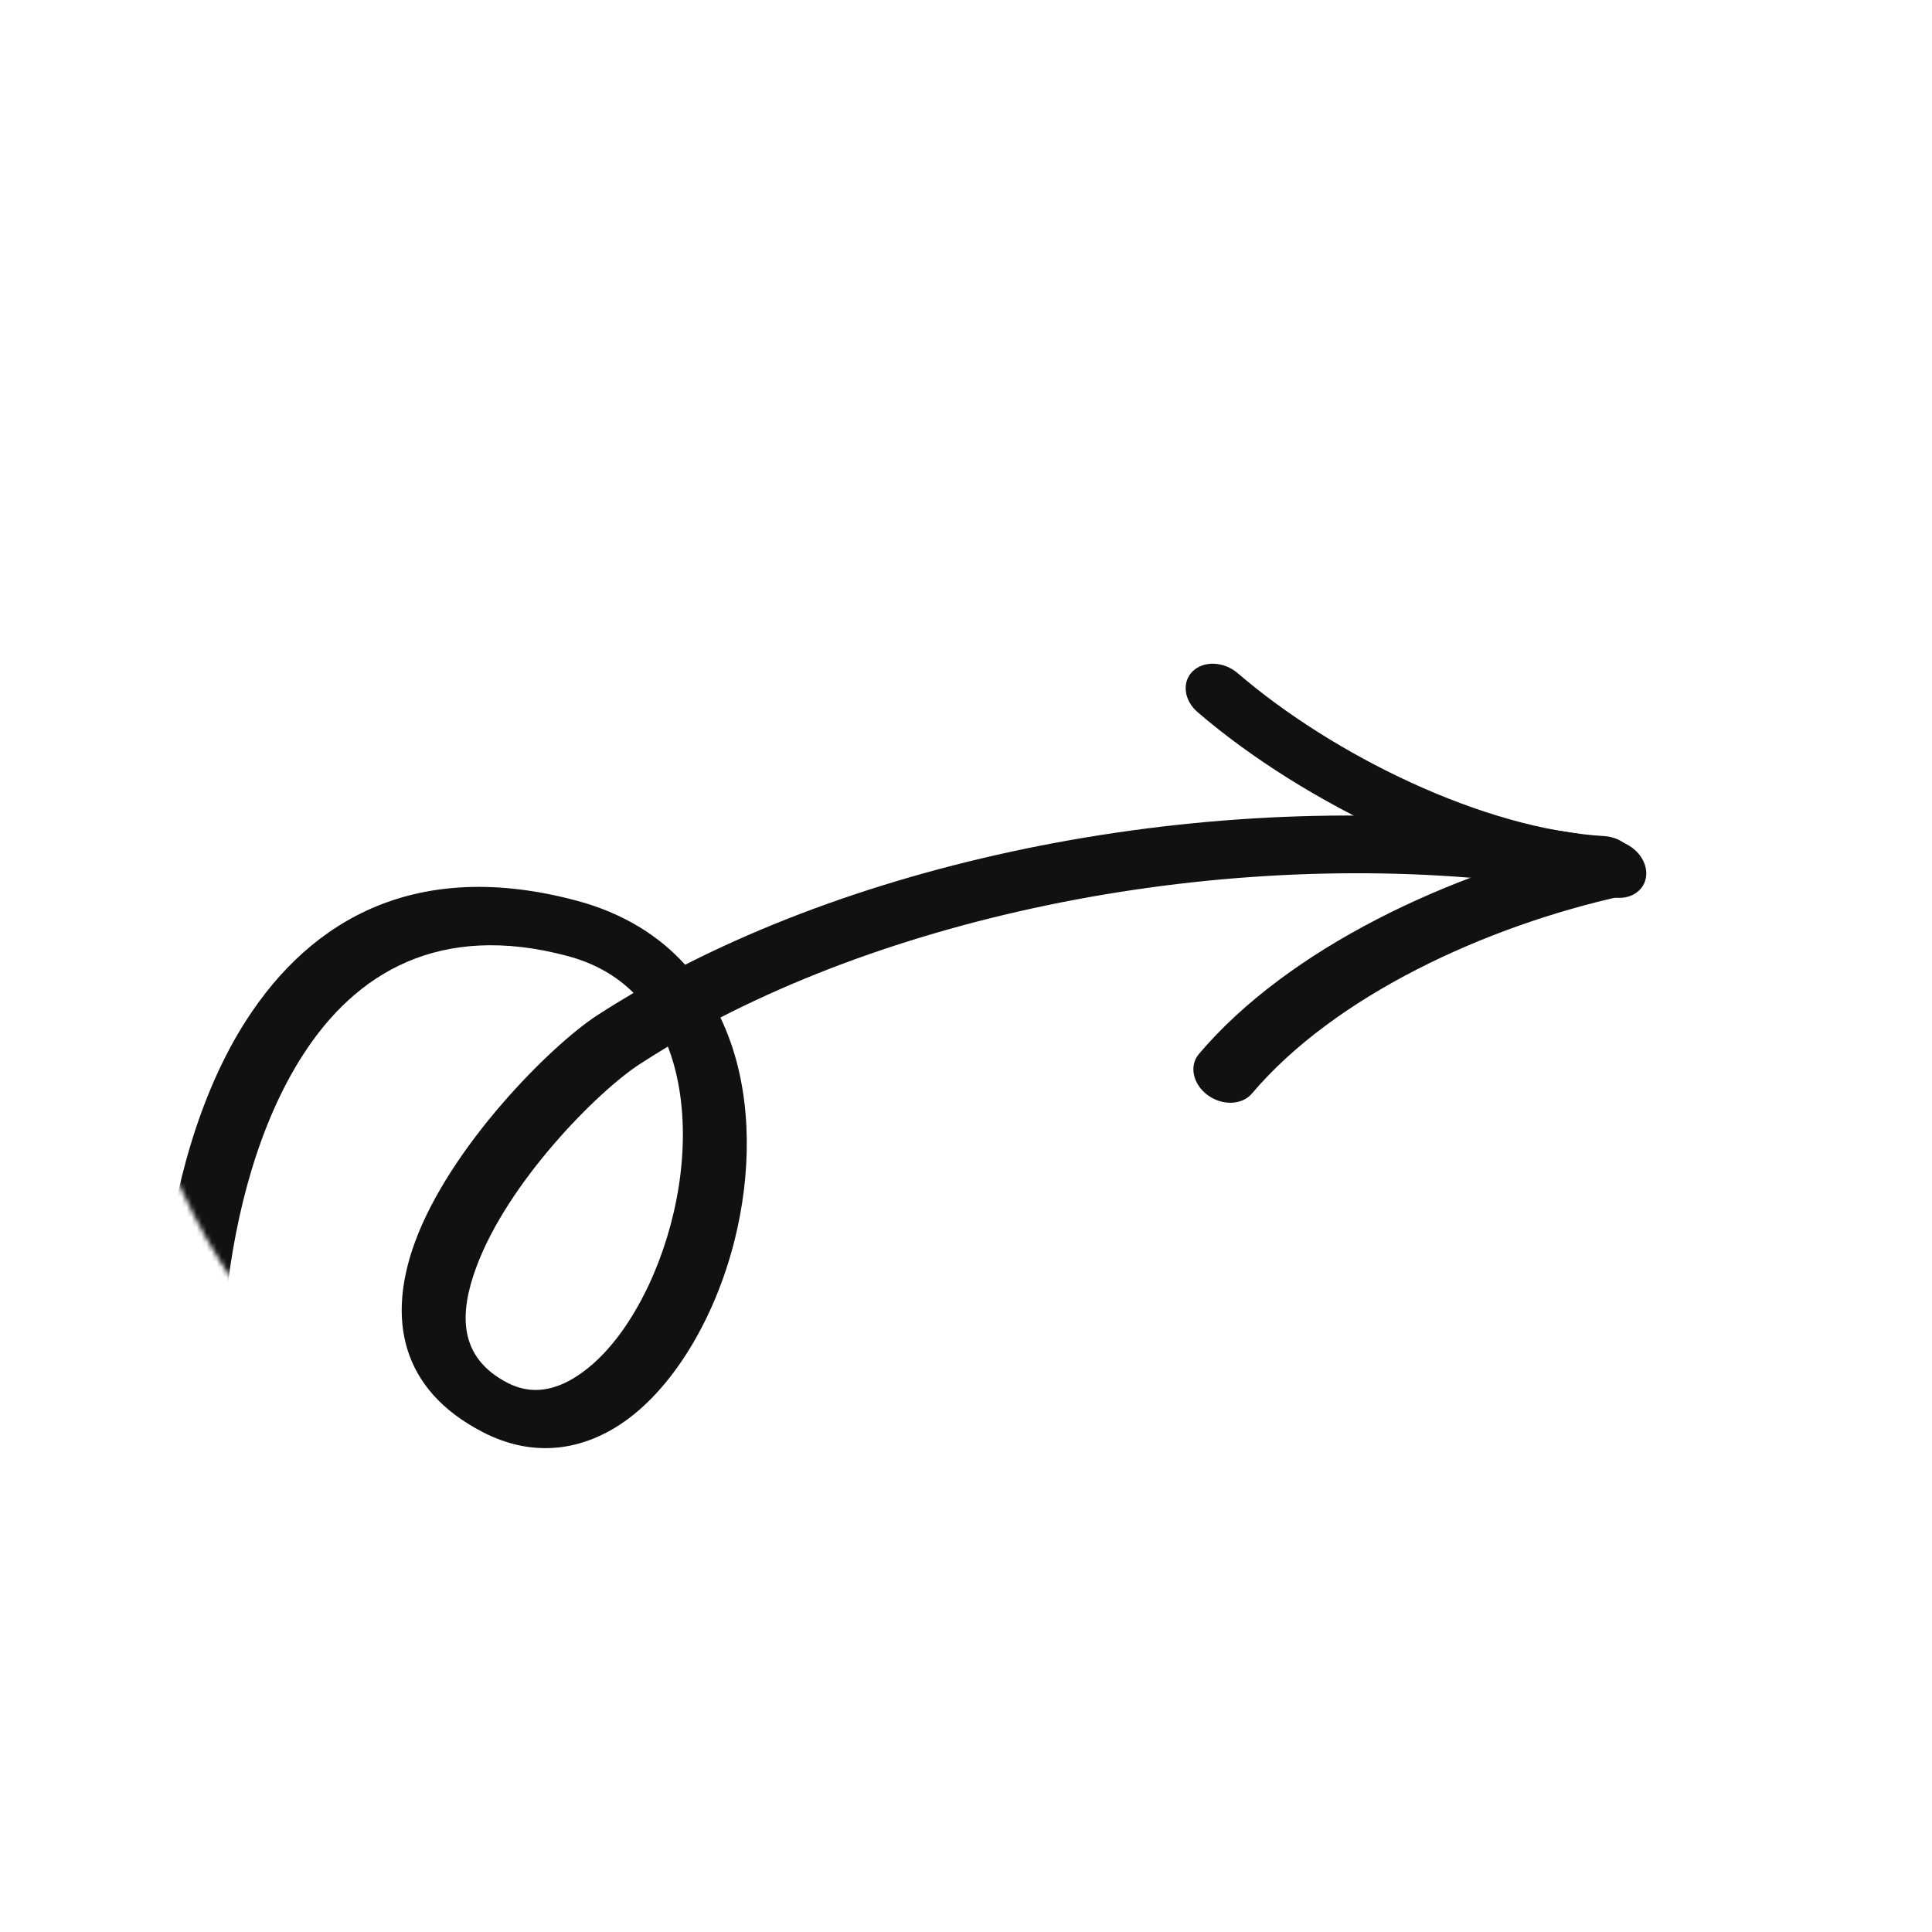 <svg width="388" height="388" viewBox="0 0 388 388" fill="none" xmlns="http://www.w3.org/2000/svg">
<mask id="mask0_2814_1130" style="mask-type:alpha" maskUnits="userSpaceOnUse" x="26" y="113" width="356" height="206">
<path d="M250.513 270.615C223.891 319.486 154.558 333.092 95.654 301.004C36.751 268.916 10.582 203.286 37.204 154.415C63.827 105.544 308.802 102.13 367.706 134.218C426.609 166.305 277.135 221.744 250.513 270.615Z" fill="#FFCB3C"/>
</mask>
<g mask="url(#mask0_2814_1130)">
<path fill-rule="evenodd" clip-rule="evenodd" d="M137.606 193.747C132.263 187.861 125.064 183.346 115.767 180.867C84.023 172.402 62.669 184.274 49.371 205.031C30.687 234.209 28.584 281.511 34.815 308.978C35.544 312.188 38.956 314.658 42.431 314.501C45.902 314.337 48.134 311.606 47.405 308.397C41.627 282.929 43.432 239.033 60.761 211.98C71.474 195.243 88.39 185.171 113.978 191.992C119.512 193.468 123.87 196.056 127.237 199.404C124.757 200.859 122.333 202.35 119.974 203.877C110.538 209.998 90.371 230.278 83.339 249.436C77.778 264.597 80.285 279.008 96.966 287.615C106.515 292.546 116.055 291.608 124.458 286.129C134.819 279.371 143.492 265.124 147.512 249.124C150.86 235.822 150.991 221.379 146.722 209.293C146.125 207.6 145.444 205.949 144.682 204.348C194.168 178.905 264.179 168.419 323.789 180.179C327.329 180.878 330.381 178.903 330.608 175.766C330.832 172.635 328.133 169.526 324.593 168.827C262.418 156.558 189.42 167.352 137.606 193.747ZM134.132 210.184C132.216 211.328 130.333 212.496 128.497 213.69C120.026 219.183 101.931 237.389 95.618 254.587C92.279 263.688 91.939 272.557 101.95 277.727C106.861 280.263 111.601 279.15 115.918 276.332C121.645 272.598 126.563 265.984 130.268 258.109C136.005 245.888 138.754 230.589 136.161 217.298C135.682 214.843 135.015 212.455 134.132 210.184Z" fill="#111111"/>
<path fill-rule="evenodd" clip-rule="evenodd" d="M251.419 219.617C268.039 199.989 298.34 185.979 326.006 179.903C329.296 179.18 330.89 176.057 329.564 172.926C328.235 169.8 324.482 167.844 321.192 168.568C291.297 175.138 258.716 190.472 240.764 211.682C238.778 214.03 239.553 217.712 242.495 219.901C245.437 222.09 249.433 221.965 251.419 219.617Z" fill="#111111"/>
<path fill-rule="evenodd" clip-rule="evenodd" d="M322.203 167.913C297.911 166.54 267.641 151.602 248.578 135.202C245.808 132.823 241.756 132.646 239.533 134.802C237.31 136.958 237.745 140.637 240.512 143.021C261.949 161.451 296.101 177.982 323.415 179.526C326.945 179.728 329.545 177.285 329.208 174.081C328.871 170.878 325.733 168.115 322.203 167.913Z" fill="#111111"/>
</g>
</svg>
